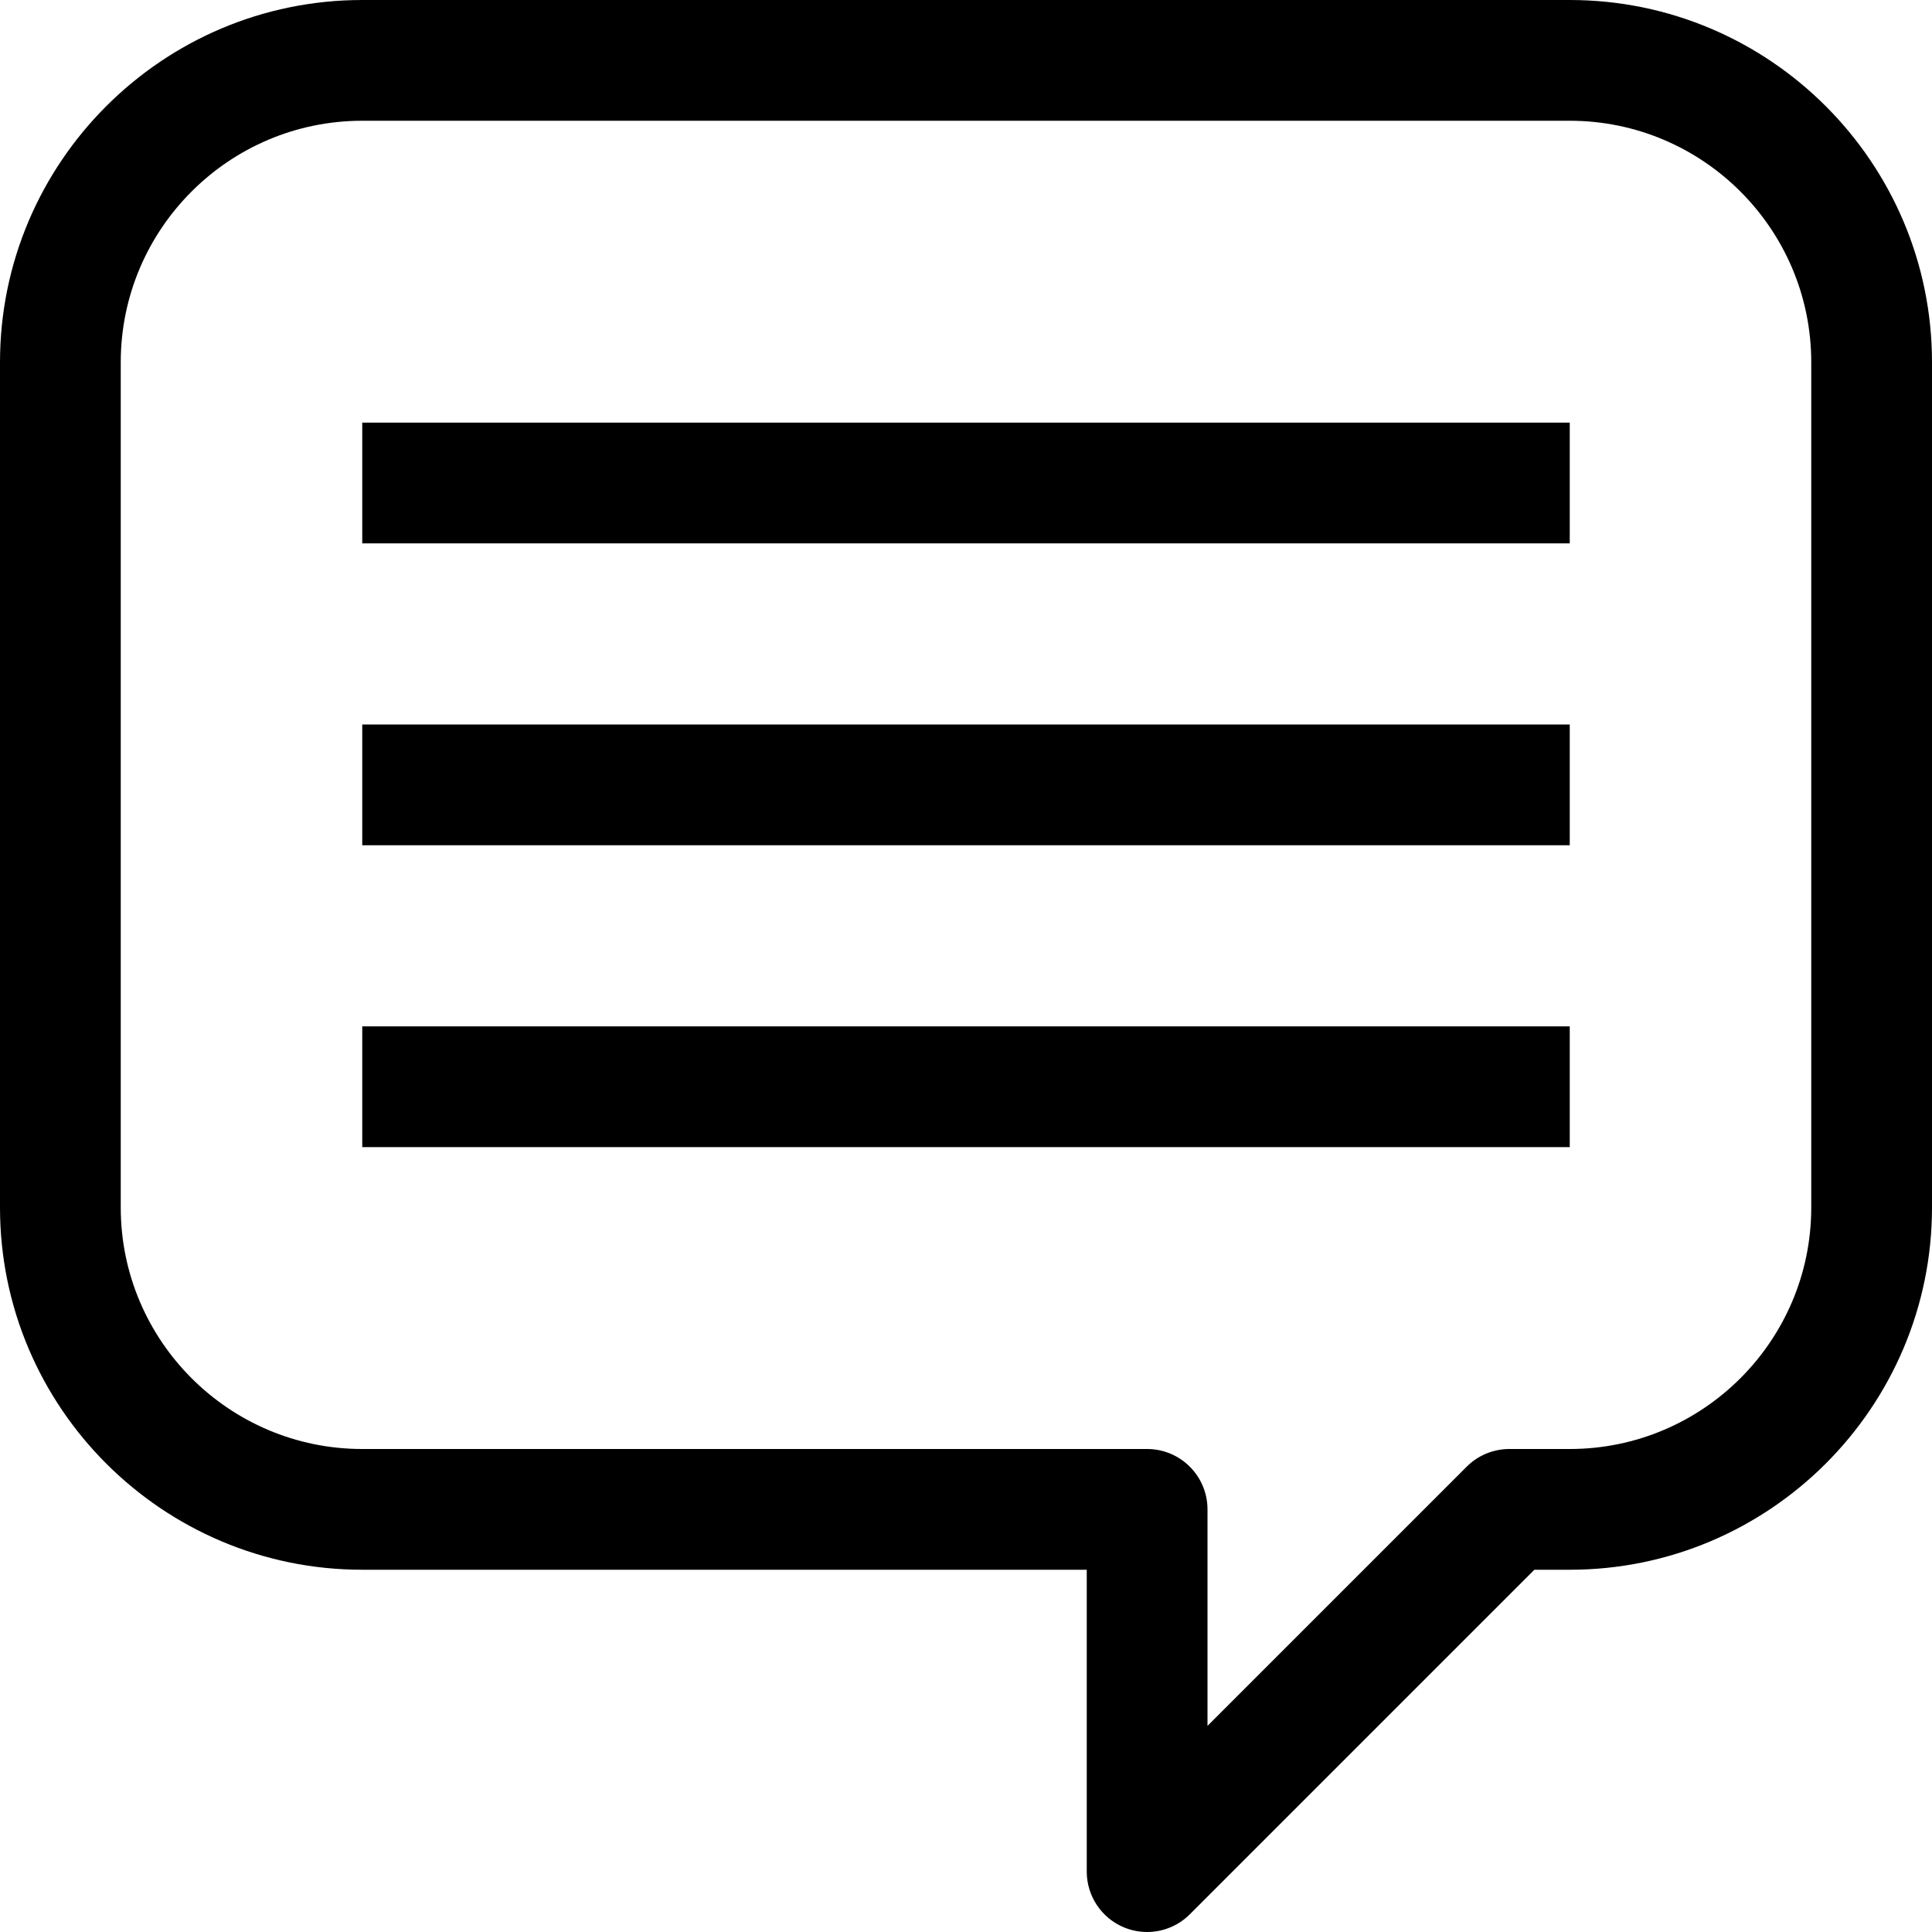 <?xml version="1.0" encoding="iso-8859-1"?>
<!-- Generator: Adobe Illustrator 19.0.0, SVG Export Plug-In . SVG Version: 6.00 Build 0)  -->
<svg version="1.1" id="Capa_1" xmlns="http://www.w3.org/2000/svg" xmlns:xlink="http://www.w3.org/1999/xlink" x="0px" y="0px"
	 viewBox="0 0 512 512" style="enable-background:new 0 0 512 512;" xml:space="preserve">
<g>
	<g>
		<path d="M416,0H96C43.056,0,0,43.056,0,96v224c0,52.944,43.056,96,96,96h192v80c0,6.464,3.904,12.304,9.872,14.784
			C299.856,511.6,301.936,512,304,512c4.16,0,8.256-1.632,11.312-4.688L406.624,416H416c52.944,0,96-43.056,96-96V96
			C512,43.056,468.944,0,416,0z M480,320c0,35.296-28.704,64-64,64h-16c-4.24,0-8.32,1.68-11.312,4.688L320,457.376V400
			c0-8.832-7.168-16-16-16H96c-35.296,0-64-28.704-64-64V96c0-35.296,28.704-64,64-64h320c35.296,0,64,28.704,64,64V320z"/>
	</g>
</g>
<g>
	<g>
		<rect x="96" y="112" width="320" height="32"/>
	</g>
</g>
<g>
	<g>
		<rect x="96" y="192" width="320" height="32"/>
	</g>
</g>
<g>
	<g>
		<rect x="96" y="272" width="320" height="32"/>
	</g>
</g>
<g>
</g>
<g>
</g>
<g>
</g>
<g>
</g>
<g>
</g>
<g>
</g>
<g>
</g>
<g>
</g>
<g>
</g>
<g>
</g>
<g>
</g>
<g>
</g>
<g>
</g>
<g>
</g>
<g>
</g>
</svg>
